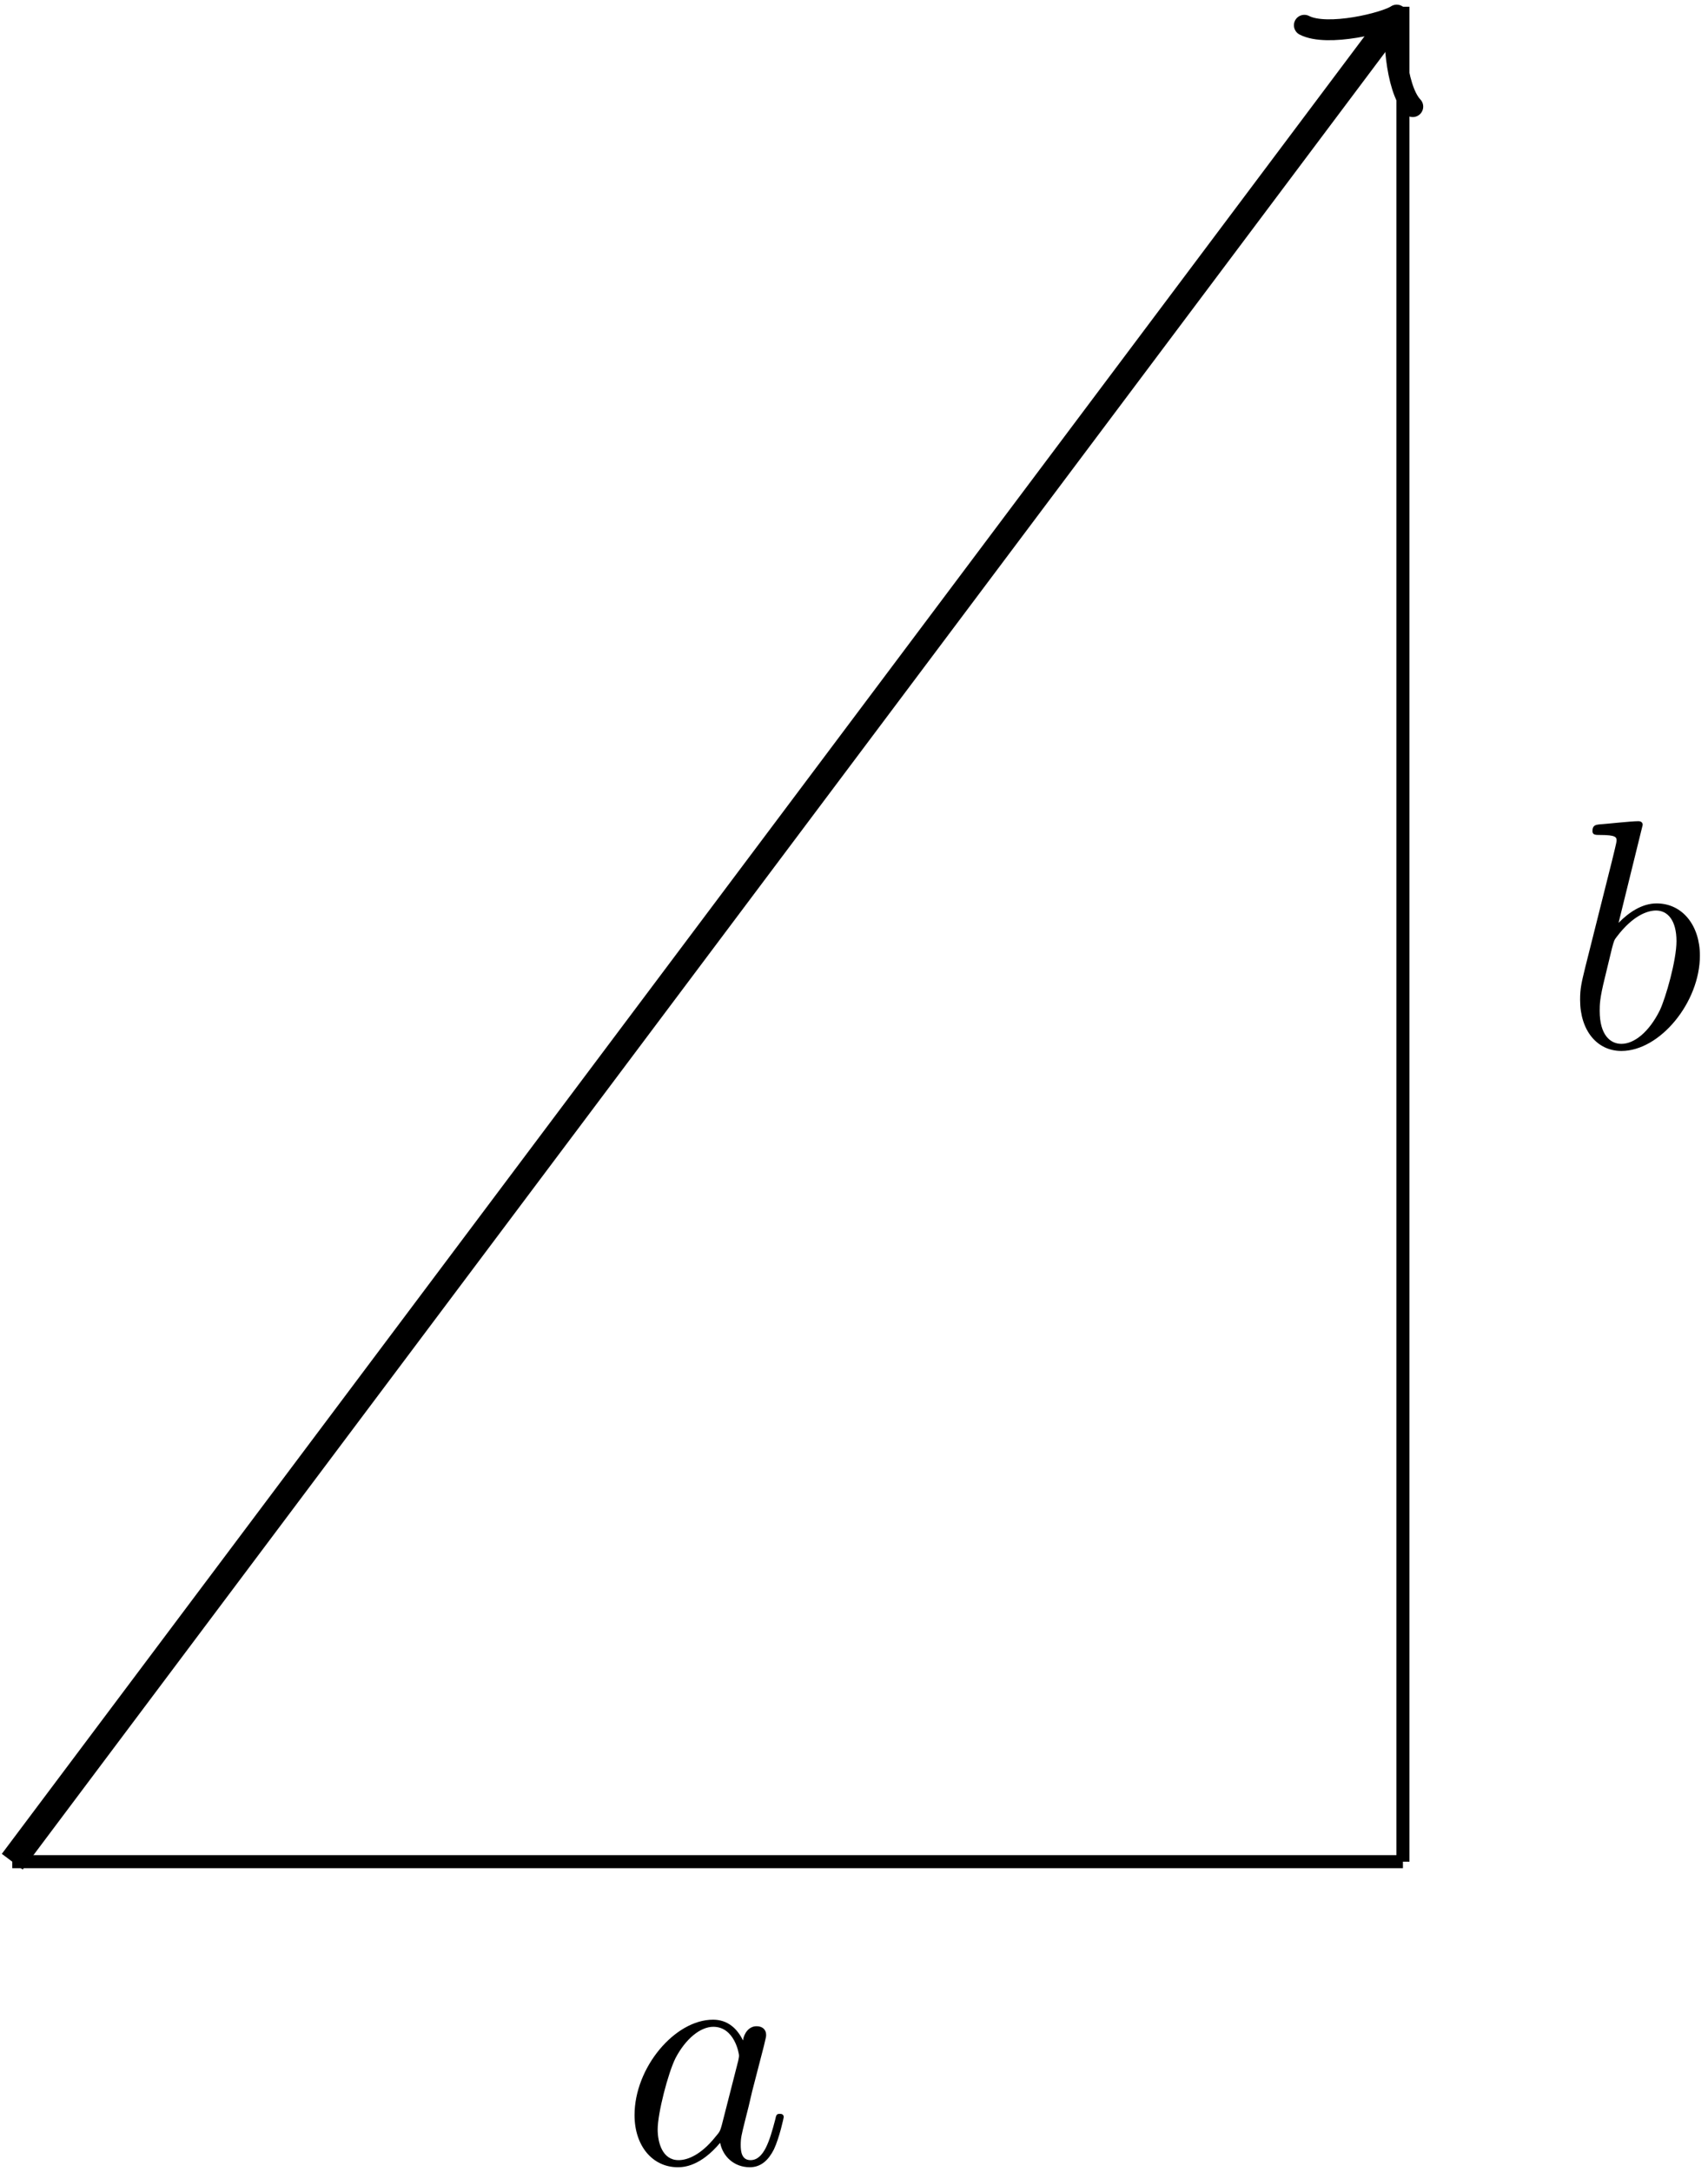 <?xml version="1.0" encoding="UTF-8"?>
<svg xmlns="http://www.w3.org/2000/svg" xmlns:xlink="http://www.w3.org/1999/xlink" width="188pt" height="239pt" viewBox="0 0 188 239" version="1.1"><!--latexit:AAAMqnjatVZdbBxXFb43TZrMbNNskjZN0rS5wTa1YbzZXce4Sdk0jh2H0NhJs7bj
2LuYuzN3d293/jL3Tu3NdNNJJQq0VVWiCvFbUeeFIH6rUgWEBELwFAlBEnhBggde
EAKE4JUHzsyOfzZuBDx0LGvvveec7/zcc849FdfkQmazd/CG+zZuur91eab7eeYJ
7tgz3U7lOaZLcaGbenqdw/Fkt3TcHQi//I3vpQ9s3nLgQ13dPR9+orfvIx/NPXm4
cPwTp86cnbnwqUqtbl6Ui82pbts3zduKmnpgFzk/Ucw0WFPMwm+CO92tm1SI61sf
3JbevmPnQw+HG8L7wo3hpvD+cHO4JVRC9foju/fsfXTfY4/vD1PhA+GD4bZwe7g3
fDR8LHw8JDMVKpjJbTalO6bjTVqOwaYklyabcT1GrYrJyhat2bzKdSrBpUmDSjaf
3laheqPmOb5tjESCs8LxPZ1NskXZhZLvttafyhzMTk0Uz508XpooxoxFl+rsTHpf
jmQzh+EbOpTN5Q8lm8PZ6ASlcbj1Vn7g0OBs2z2bWmymvWTifAK09LGh5eXMRPFM
HI/0xlupI099/AIESEiP27UwfRaAjj4NBk8Ux31JwZ9iTLl29NgwyLU3KwC3R1Kj
J8ZOrhDA6mEJq4ovmQh3hHvCnfPbN79YMhzdt5gtY5vmcllXlgPqSa6brKWWfMHA
ywatsTlfVp8sB9x2AcDWW2rPsGEQm+lMCOo1ScImSNXxiEVlHRa2FBpx603BdUFE
3fGk7kdH9abLPLiqhlirIahCgriw0Ai1RAQRLxIYwX2by0WNSN64lEB4rLqCrxGd
2jozNcIEt6VGolDHDLq46DvgtEYqFuziyGnE8k3JPWehpXZ4maR7YaAcWHW9zqyO
IASmY9digM7Y6I7lQk5VuMllsxzo3NN9HhnaZotWJq94EKdA1KkLtlAPdIv15ERU
ZBjLnDoxsp7BdQSPsheudD1xLeqyyW6tWqO2lJ2nwN9gd51FSEKnkXOd51AKkYca
QLmmI8X/pPiDD+X/F6ueCd+qMI9EHU6QBS7r3CaM6nUioFyAK0NOZViGcFtIRg3i
VIlJK8yEPK0RdtGPe4ZQe0zeYKQ316cRLgHGNEkF9vlMri9DitziJvXMZoxPqrzm
e1AS1AY4WQflSbNTS3ZsTNuKYBm9FSSmtO5iaAPdk9wO4yq1I87LiR6lHG1GomwB
OqRv2RJqKDjbmsuVg6NBSYcmwOJOETNGXVFAT6i33KAr1wLQnmJSwXGJ637k5mnS
G21MWvOoXePU7lNLowx6icfGoYDPQJFS6XhB6TSttYJSVNSQYMHp9XjQok3S9iqq
ZcgCky2uHkBJsxqs7gF/LgGvVIJzgP3+TCOrTCP3ZJpdZZqNrZzkjVlSZNJ31VJc
IbJpQv2Yjt5okQKZ8yDq4HvUUwyPLmhw66ZZqJg+O5DPakQl8EUVBClhyHphkEET
ivftgDNDI/Hjwwzw2rNjby1uc8u3SJ3xWl0WDjGrvFZ59b9pB9QPTLluOr4R624r
jCrEFUyLFTdh5yzEum14f4kBxRa15cKAbmmxNXeh5+9Cjx7wNeD9JrzRi0+U1YSH
yQBQXOj3B3WYQw5mYilCvZooQJoe6cof6RpoBbEmHQwotJeElCK8ORAkNC4SUSa9
Ef9AHwjrvcuifU/F/C01+l/fUAwGUWo3ggx0qbrleG497i6r9sEbDw2Cy8S2wrJQ
dEMr4oWYq9WK5qFPnp54+5nwobfHw4fD3dMTxTF48O48e66YmpyaPg/7Ir/E4Bmv
jkGVCdhPwMPWday3PZmk0+Gu8JHpccemugMDwuxcgrBUKierlZEAyPOfhjlglMch
AIeW5ulaqm7Mp3esmROM9uiwxKrve74i2nXseNuaWzz1XCMa7iQHG4d/9oNN5qs3
7oT7ANuywZxRCMOS4yar1VkFxivvYHYsR+APhVuj2cUfOxnuj6eU9HdKFVaL2hxE
GG5QRq1QbV9o/9HyHLRAvVHuzWrZPtLfD605M6jl4SJjjs7j7Mpxe9fJH2cslaQ3
mxka1PqzmfxgHwm6aXdrLTEXEXMRoRITmG10WAa+Xgrm0ztXprTVcF+7NP/CitPx
IPcMazJjOBmof/NiOOk5jgwx2oK2o72oC/WjPBpCc4iiOnJRgF5Cr6HX0RvoKnoT
fRF9CX0FfQ29hb6JvoW+jb6Lvo/eQe+i99AN9GP0E/RLdBP9Gv0O/RH9Df0Tb8Tb
8G68H/fgPH4WF/EUnsUM2/h53MRX8Cv4NfwF/FX8dfwWvoZ/iH+Ef45v4lv49/jP
+C/4r/jvykVlUbmkvKBcVkLlJeXzylXly8qScl15R3lXeU+5ofxU+YVyU/mV8lvl
D8qflH8o/1L+rWJ1l7pHzahD6jH1hDquTqszalk11JpqqwvqZfUz6mfV19U31Kvq
m6nR1KnUfEpPmanLqSupl9v5tAEnA/gV1PGlPvcf8ORgSg==
-->
<defs>
<g>
<symbol overflow="visible" id="glyph0-0">
<path style="stroke:none;" d=""/>
</symbol>
<symbol overflow="visible" id="glyph0-1">
<path style="stroke:none;" d="M 13.375 -13.562 C 12.734 -14.875 11.688 -15.844 10.078 -15.844 C 5.875 -15.844 1.438 -10.578 1.438 -5.344 C 1.438 -1.969 3.406 0.391 6.203 0.391 C 6.922 0.391 8.719 0.25 10.859 -2.297 C 11.156 -0.781 12.406 0.391 14.125 0.391 C 15.391 0.391 16.203 -0.438 16.781 -1.578 C 17.391 -2.875 17.859 -5.062 17.859 -5.125 C 17.859 -5.484 17.531 -5.484 17.422 -5.484 C 17.062 -5.484 17.031 -5.344 16.922 -4.844 C 16.312 -2.516 15.672 -0.391 14.203 -0.391 C 13.234 -0.391 13.125 -1.328 13.125 -2.047 C 13.125 -2.828 13.203 -3.125 13.594 -4.703 C 13.984 -6.203 14.062 -6.562 14.375 -7.922 L 15.672 -12.938 C 15.922 -13.953 15.922 -14.016 15.922 -14.172 C 15.922 -14.781 15.484 -15.125 14.875 -15.125 C 14.016 -15.125 13.484 -14.344 13.375 -13.562 Z M 11.047 -4.266 C 10.859 -3.625 10.859 -3.547 10.328 -2.938 C 8.75 -0.969 7.281 -0.391 6.281 -0.391 C 4.484 -0.391 3.984 -2.359 3.984 -3.766 C 3.984 -5.562 5.125 -9.969 5.953 -11.625 C 7.062 -13.734 8.672 -15.062 10.109 -15.062 C 12.438 -15.062 12.938 -12.125 12.938 -11.906 C 12.938 -11.688 12.875 -11.469 12.844 -11.297 Z M 11.047 -4.266 "/>
</symbol>
<symbol overflow="visible" id="glyph0-2">
<path style="stroke:none;" d="M 8.578 -24.484 C 8.578 -24.531 8.578 -24.891 8.109 -24.891 C 7.281 -24.891 4.656 -24.594 3.734 -24.531 C 3.438 -24.484 3.047 -24.453 3.047 -23.812 C 3.047 -23.375 3.375 -23.375 3.906 -23.375 C 5.625 -23.375 5.703 -23.125 5.703 -22.766 C 5.703 -22.516 5.375 -21.297 5.203 -20.547 L 2.266 -8.859 C 1.828 -7.062 1.688 -6.484 1.688 -5.234 C 1.688 -1.828 3.578 0.391 6.234 0.391 C 10.469 0.391 14.875 -4.953 14.875 -10.109 C 14.875 -13.375 12.984 -15.844 10.109 -15.844 C 8.469 -15.844 7 -14.812 5.922 -13.703 Z M 5.203 -10.938 C 5.422 -11.719 5.422 -11.797 5.734 -12.188 C 7.5 -14.516 9.109 -15.062 10.047 -15.062 C 11.328 -15.062 12.297 -13.984 12.297 -11.688 C 12.297 -9.578 11.109 -5.453 10.469 -4.094 C 9.281 -1.688 7.641 -0.391 6.234 -0.391 C 5.016 -0.391 3.844 -1.359 3.844 -4.016 C 3.844 -4.703 3.844 -5.375 4.406 -7.641 Z M 5.203 -10.938 "/>
</symbol>
</g>
</defs>
<g id="surface1">
<path style="fill:none;stroke-width:0.797;stroke-linecap:butt;stroke-linejoin:miter;stroke:rgb(0%,0%,0%);stroke-opacity:1;stroke-miterlimit:10;" d="M -0 -0 L 42.096 56.127 " transform="matrix(3.6,0,0,-3.6,1.349,204.84)"/>
<path style="fill:none;stroke-width:0.638;stroke-linecap:round;stroke-linejoin:round;stroke:rgb(0%,0%,0%);stroke-opacity:1;stroke-miterlimit:10;" d="M -1.554 2.072 C -1.425 1.295 -0 0.13 0.389 -0 C 0 -0.129 -1.424 -1.295 -1.554 -2.072 " transform="matrix(2.16,-2.88,-2.88,-2.16,152.894,2.78)"/>
<path style="fill:none;stroke-width:0.399;stroke-linecap:butt;stroke-linejoin:miter;stroke:rgb(0%,0%,0%);stroke-opacity:1;stroke-miterlimit:10;" d="M -0 -0 L 42.52 -0 " transform="matrix(3.6,0,0,-3.6,1.349,204.84)"/>
<path style="fill:none;stroke-width:0.399;stroke-linecap:butt;stroke-linejoin:miter;stroke:rgb(0%,0%,0%);stroke-opacity:1;stroke-miterlimit:10;" d="M 42.52 -0 L 42.52 56.694 " transform="matrix(3.6,0,0,-3.6,1.349,204.84)"/>
<g style="fill:rgb(0%,0%,0%);fill-opacity:1;">
  <use xlink:href="#glyph0-1" x="68.406" y="238.071"/>
</g>
<g style="fill:rgb(0%,0%,0%);fill-opacity:1;">
  <use xlink:href="#glyph0-2" x="172.234" y="115.247"/>
</g>
</g>
</svg>
